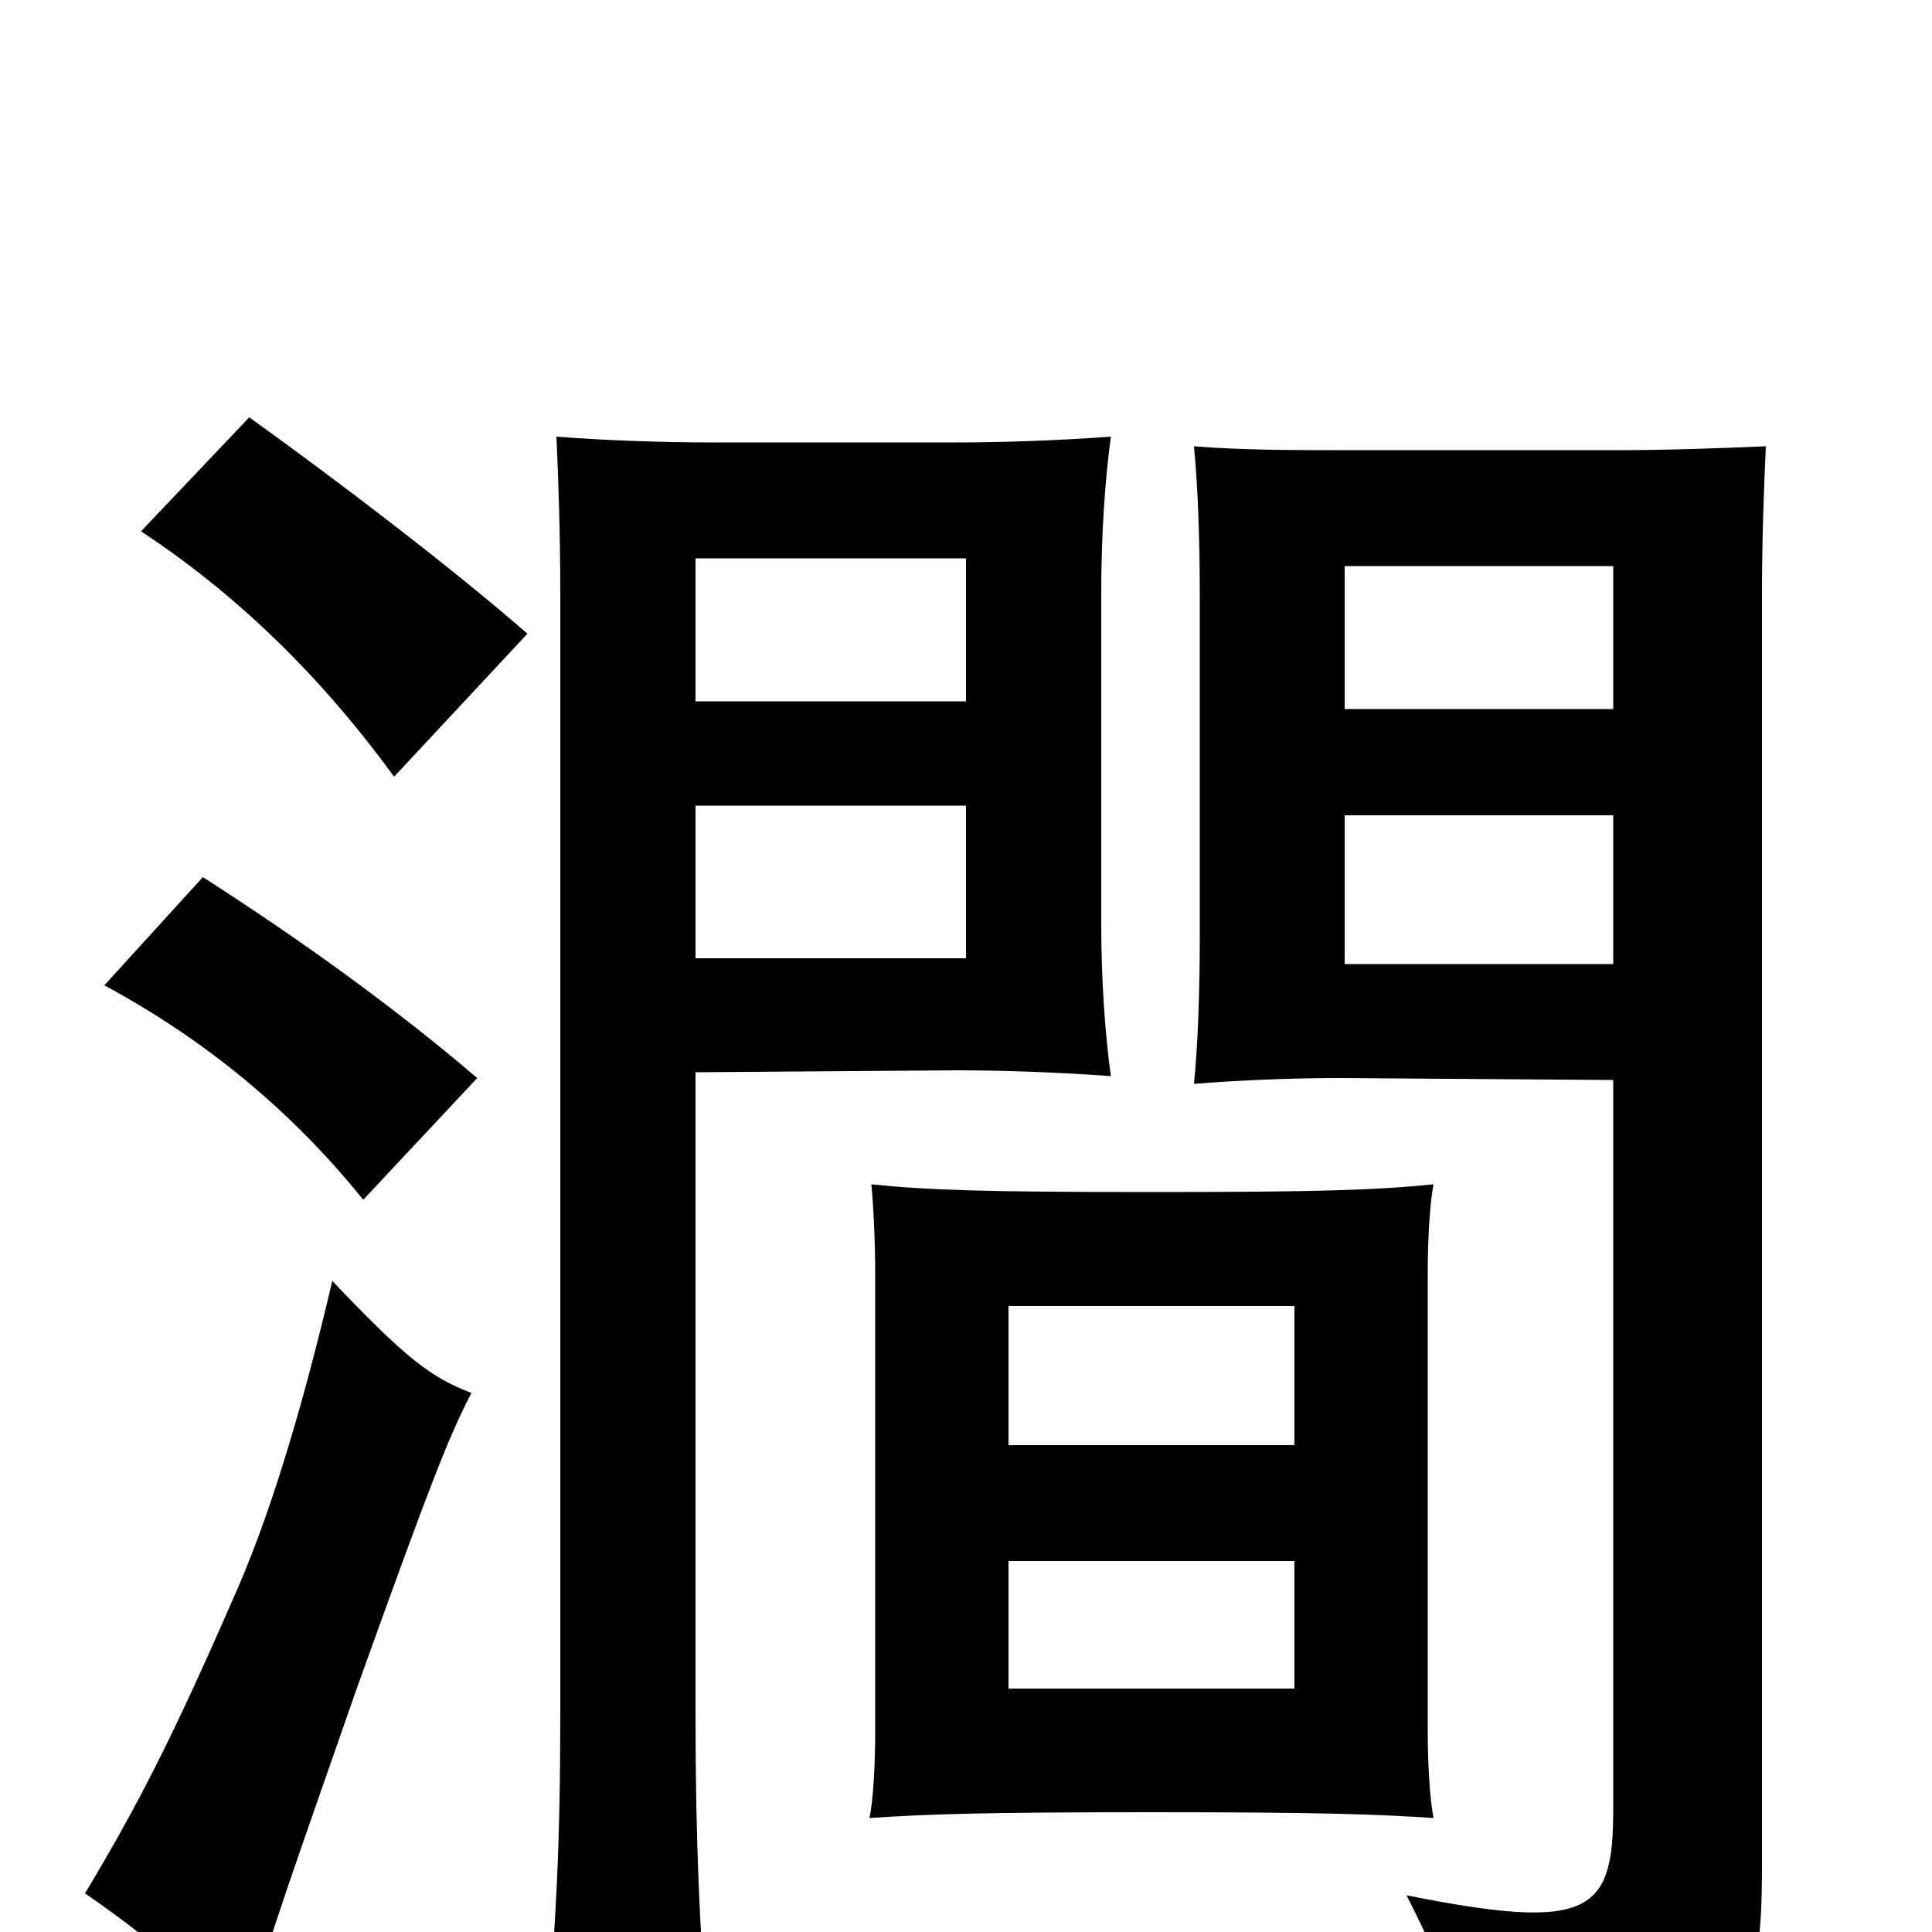 <svg xmlns="http://www.w3.org/2000/svg" viewBox="0 -1000 1000 1000">
	<path fill="#000000" d="M247 -442C205 -478 155 -514 105 -546L54 -490C106 -462 151 -425 188 -379ZM914 -769C890 -768 863 -767 839 -767H694C669 -767 643 -767 618 -769C620 -748 621 -722 621 -692V-515C621 -486 620 -459 618 -439C643 -441 669 -442 694 -442L835 -441V-63C835 -10 823 0 728 -19C753 30 759 54 758 77C905 62 912 45 912 -36V-692C912 -721 913 -748 914 -769ZM742 -59C740 -69 739 -88 739 -103V-342C739 -358 740 -377 742 -387C712 -384 683 -383 596 -383C509 -383 480 -384 451 -387C452 -377 453 -358 453 -342V-103C453 -87 452 -68 450 -59C480 -61 508 -62 596 -62C683 -62 712 -61 742 -59ZM244 -279C223 -287 210 -297 172 -337C156 -269 139 -213 120 -171C89 -100 71 -65 44 -20C73 0 95 18 126 50C139 3 154 -38 185 -127C222 -230 232 -256 244 -279ZM500 -637H360V-711H500ZM835 -633H696V-707H835ZM500 -504H360V-583H500ZM835 -501H696V-578H835ZM670 -252H522V-324H670ZM670 -126H522V-192H670ZM273 -672C234 -706 175 -751 129 -784L73 -725C123 -692 166 -650 204 -598ZM290 -693V-113C290 -48 288 -3 282 60H367C362 -1 360 -48 360 -113V-445L495 -446C519 -446 548 -445 575 -443C572 -464 570 -493 570 -522V-693C570 -724 572 -752 575 -774C548 -772 519 -771 495 -771H369C342 -771 314 -772 288 -774C289 -752 290 -725 290 -693Z"/>
</svg>